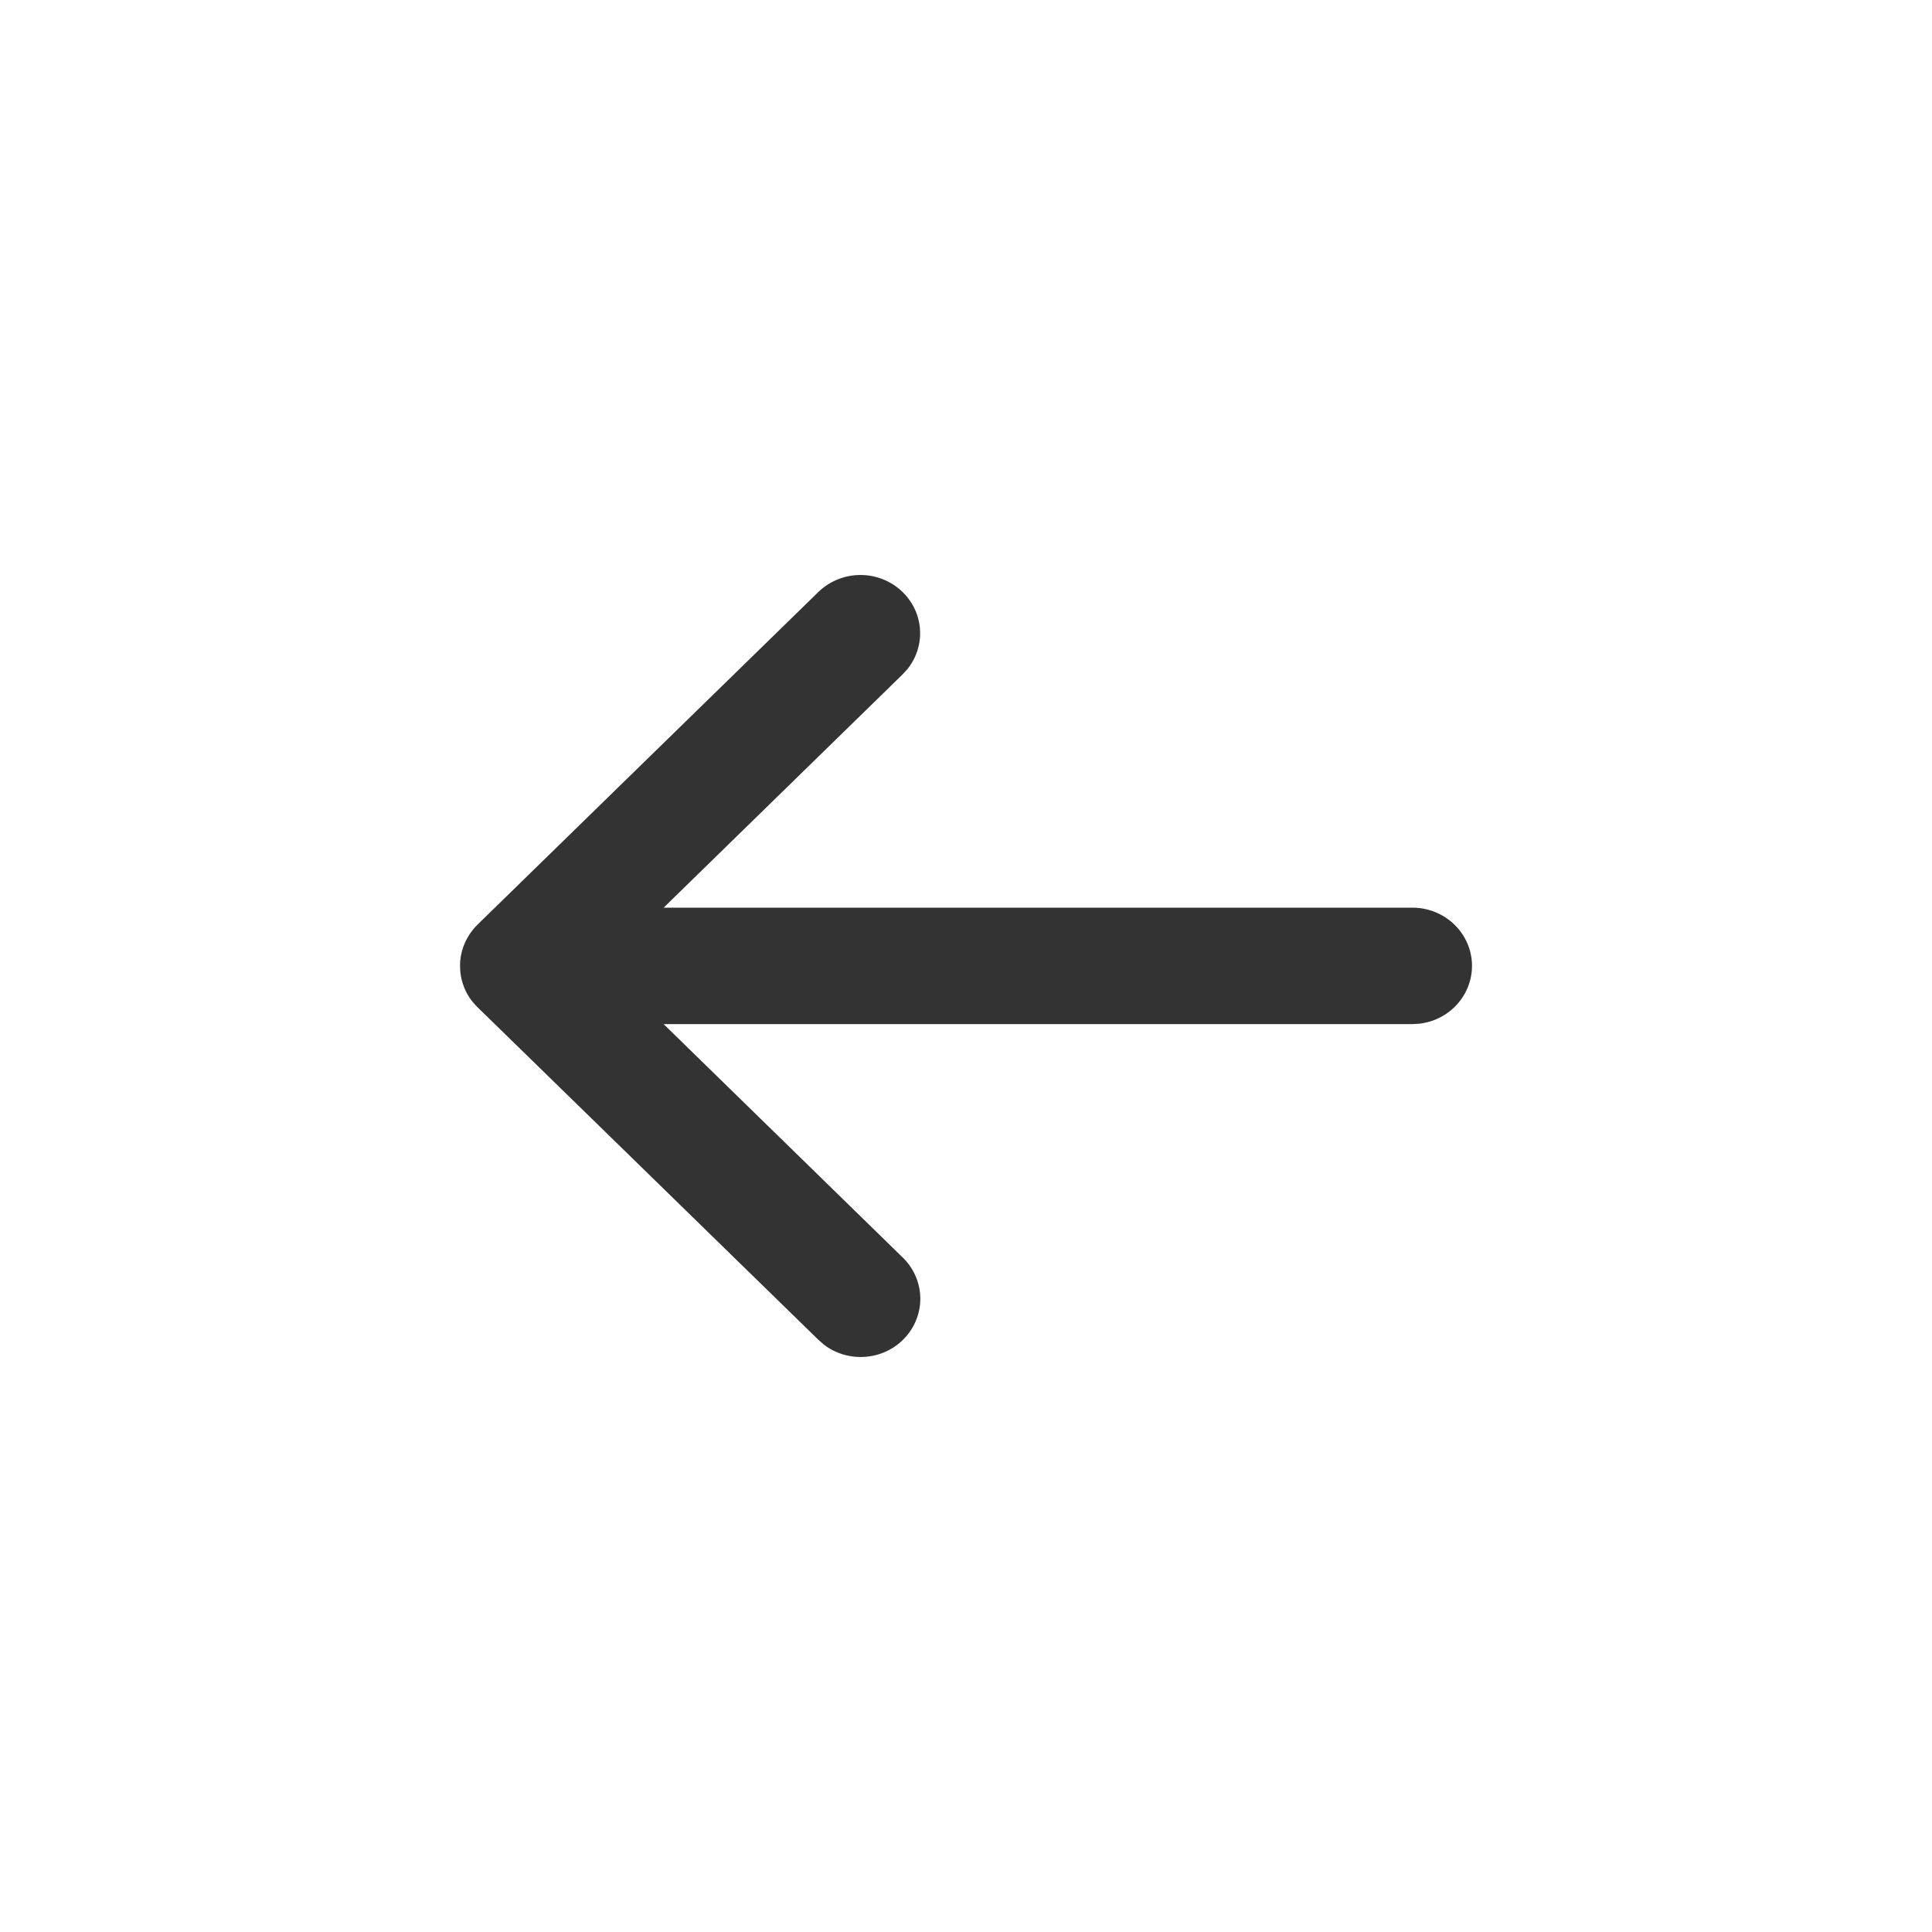 <svg preserveAspectRatio="none" width="100%" height="100%" overflow="visible" style="display: block;" viewBox="0 0 36 36" fill="none" xmlns="http://www.w3.org/2000/svg">
<g id="&#232;&#191;&#148;&#229;&#155;&#158; 1">
<path id="Vector" d="M16.819 11.032C17.011 11.219 17.126 11.467 17.143 11.731C17.16 11.995 17.077 12.255 16.912 12.464L16.819 12.566L12.366 16.913L26.318 16.913C26.602 16.913 26.874 17.019 27.08 17.209C27.286 17.399 27.41 17.658 27.427 17.934C27.443 18.21 27.351 18.482 27.169 18.694C26.988 18.906 26.73 19.043 26.448 19.075L26.318 19.083L12.366 19.083L16.819 23.43C17.021 23.625 17.138 23.887 17.148 24.164C17.158 24.441 17.058 24.71 16.871 24.918C16.684 25.126 16.422 25.256 16.14 25.281C15.857 25.307 15.575 25.226 15.352 25.055L15.248 24.964L8.895 18.765L8.814 18.676L8.81 18.673L8.895 18.765C8.837 18.709 8.786 18.647 8.743 18.581L8.734 18.567C8.731 18.562 8.728 18.557 8.726 18.552L8.71 18.527C8.619 18.365 8.571 18.183 8.573 17.998V17.977C8.573 17.952 8.574 17.926 8.577 17.901L8.571 17.998C8.572 17.757 8.654 17.523 8.805 17.333C8.835 17.294 8.865 17.261 8.896 17.231L15.248 11.032C15.456 10.829 15.739 10.714 16.034 10.714C16.328 10.714 16.611 10.829 16.819 11.032Z" fill="black" fill-opacity="0.8"/>
</g>
</svg>

